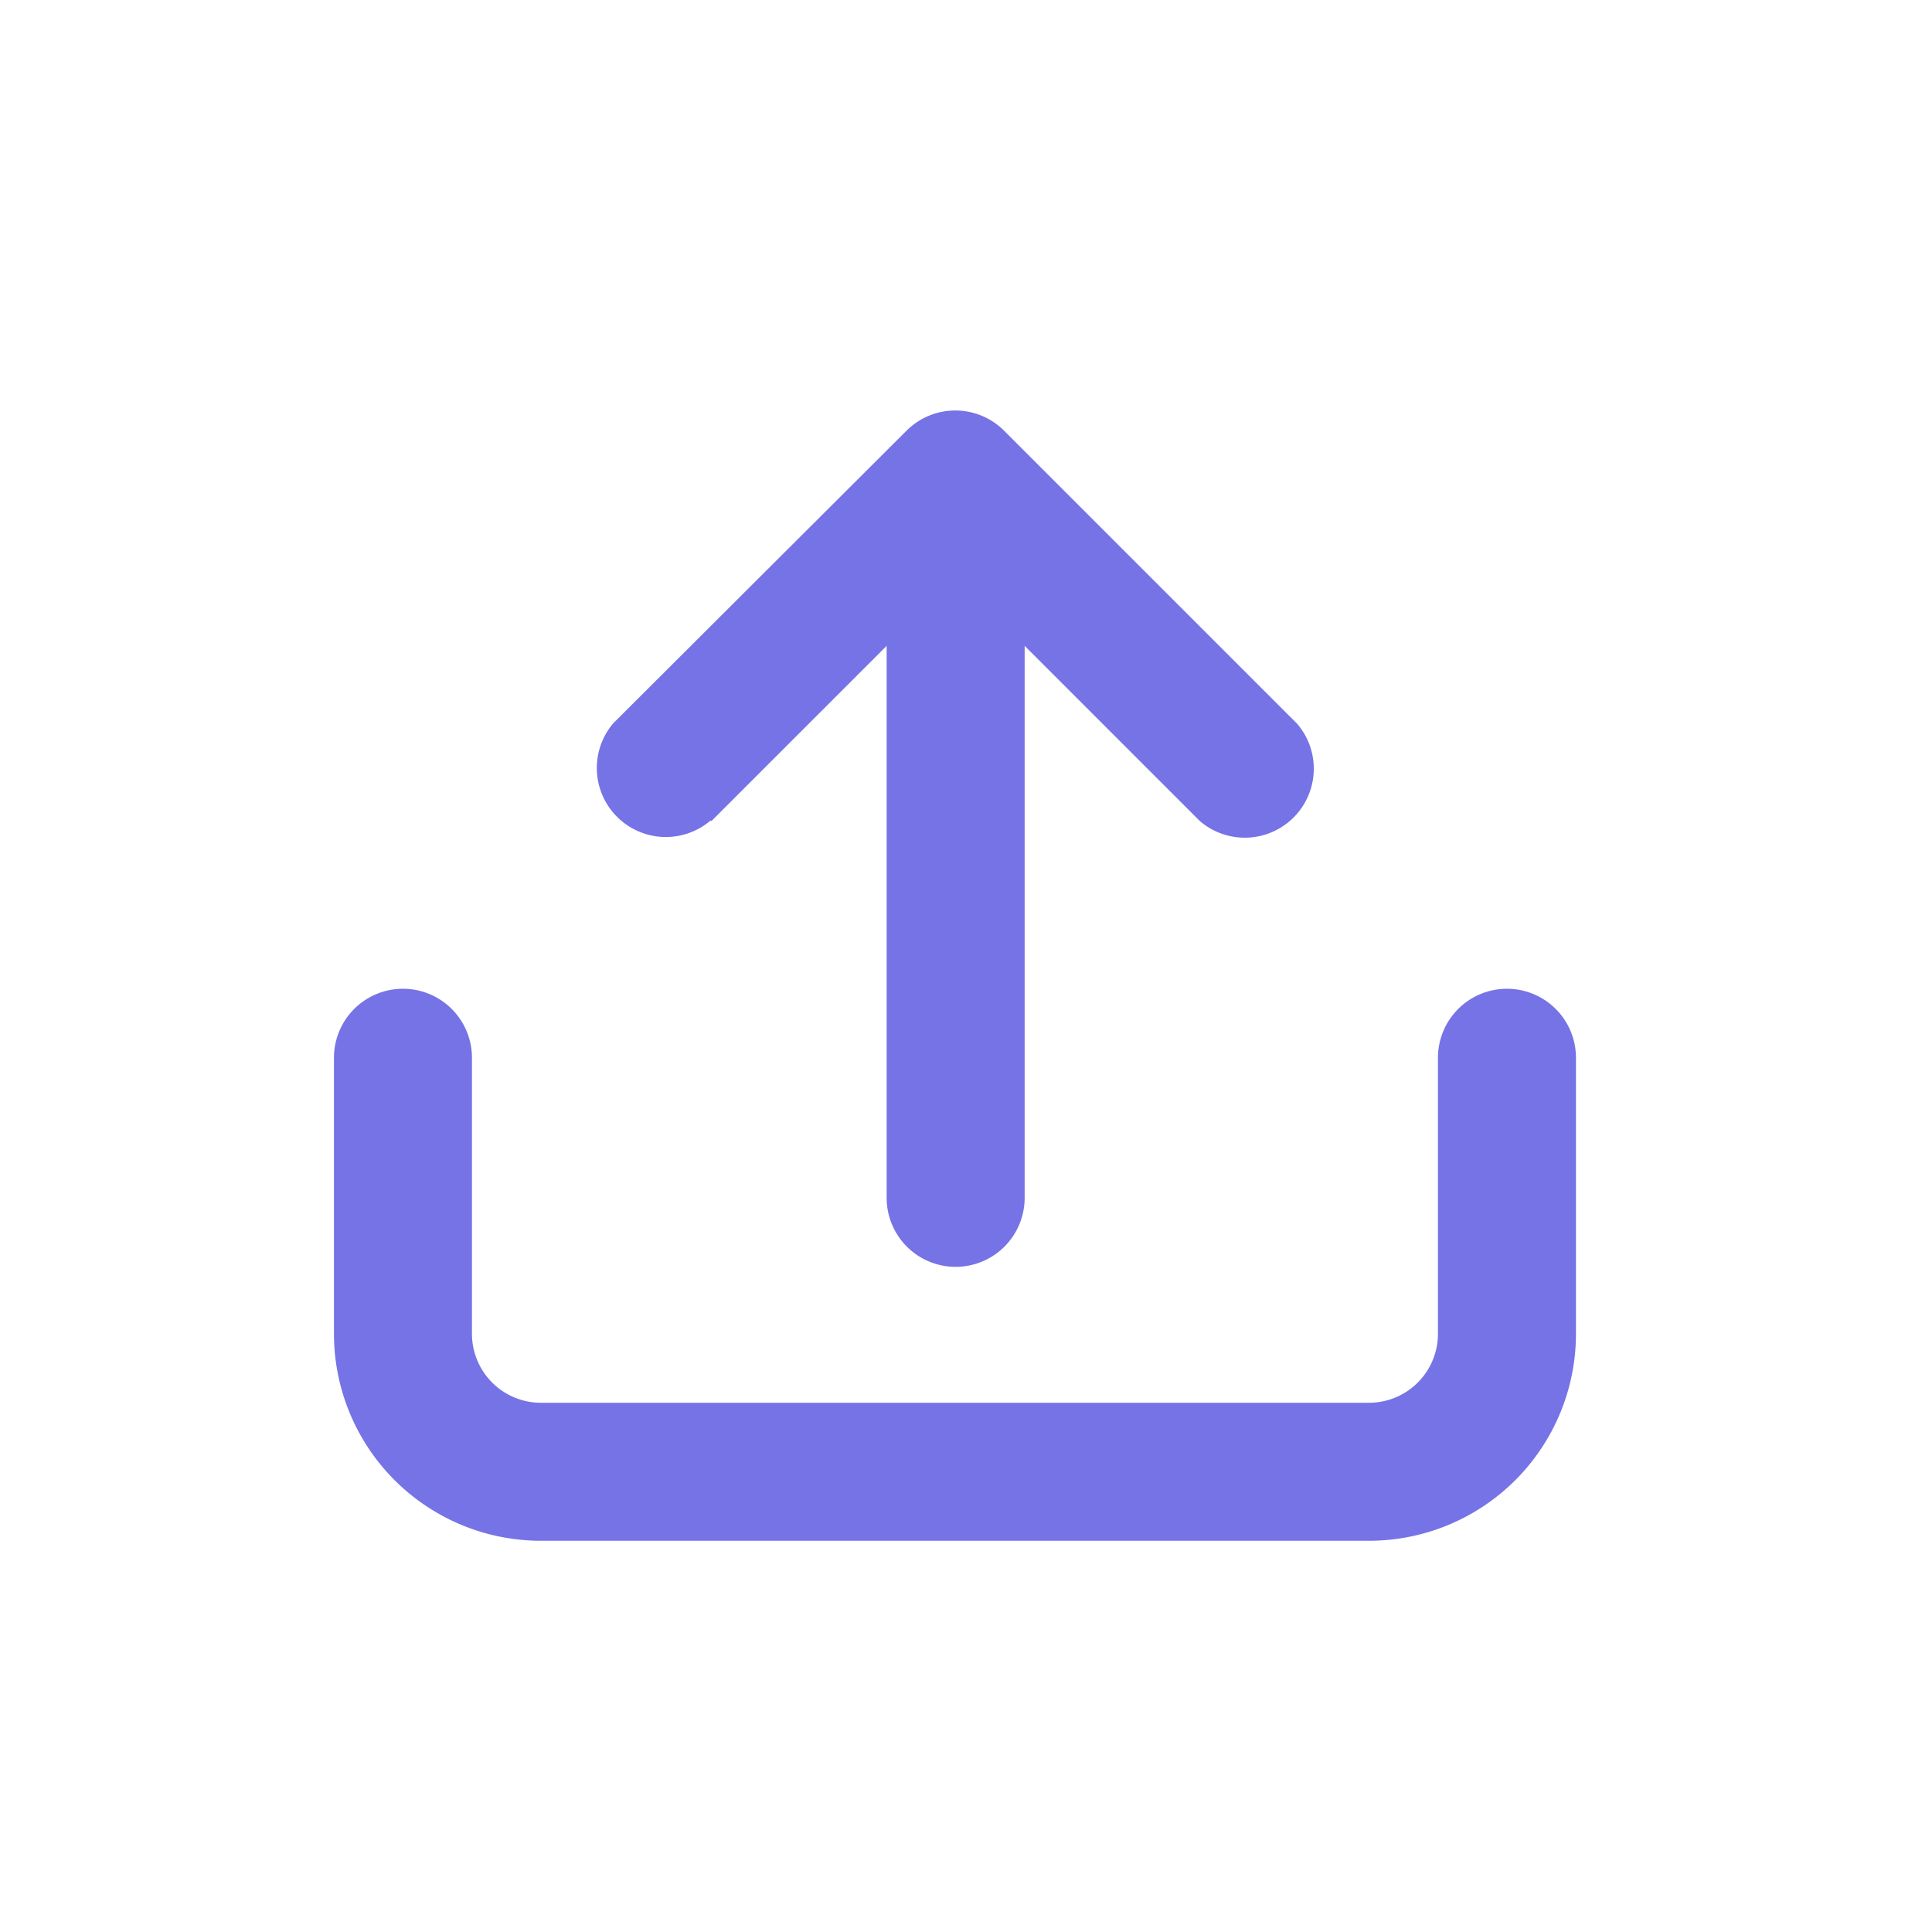 ﻿<svg id="图层_1" data-name="图层 1" xmlns="http://www.w3.org/2000/svg" viewBox="0 0 28 28"><defs><style>.cls-1{fill:#7573e6;}</style></defs><title>课堂即时评价icon_单色</title><path class="cls-1" d="M21.84,14.33a1,1,0,0,0-1,1v4a1,1,0,0,1-1,1h-12a1,1,0,0,1-1-1v-4a1,1,0,0,0-2,0v4a3,3,0,0,0,3,3h12a3,3,0,0,0,3-3v-4A1,1,0,0,0,21.84,14.33Z"/><path class="cls-1" d="M10.31,11.9l2.54-2.54v8a1,1,0,0,0,2,0v-8l2.54,2.54a1,1,0,0,0,1.41-1.41L14.55,6.24a1,1,0,0,0-1.41,0L8.89,10.48a1,1,0,0,0,1.41,1.41Z"/></svg>